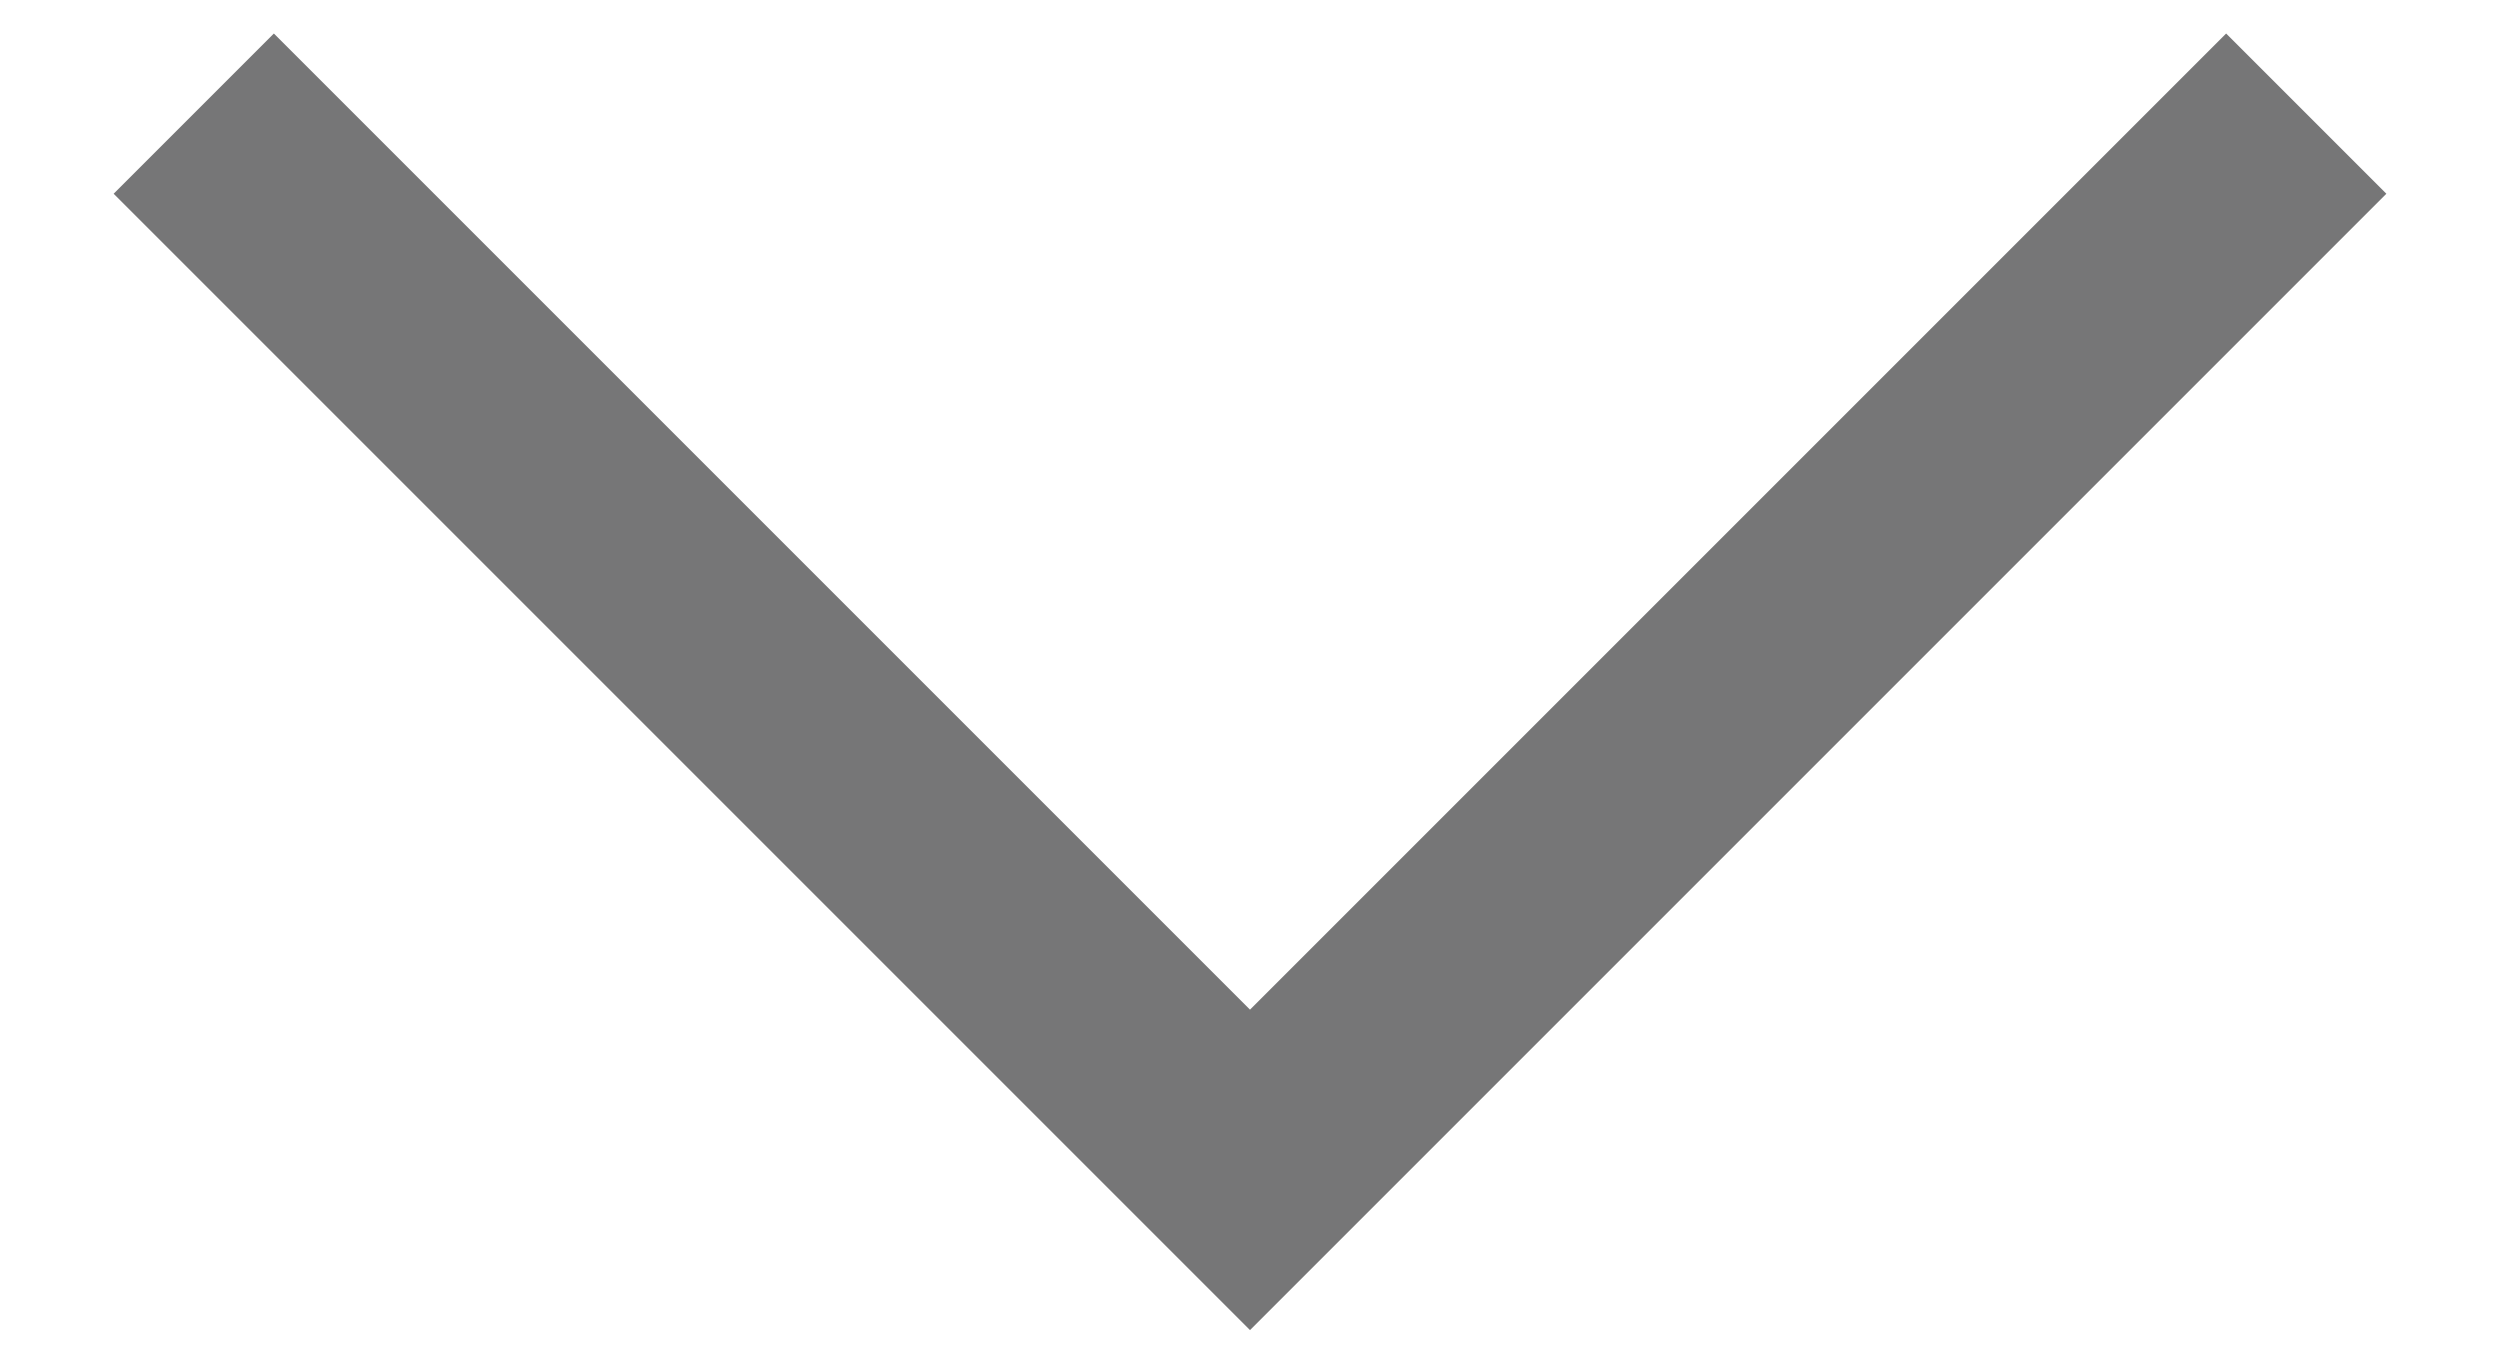 <?xml version="1.0" encoding="utf-8"?>
<!-- Generator: Adobe Illustrator 16.0.0, SVG Export Plug-In . SVG Version: 6.00 Build 0)  -->
<!DOCTYPE svg PUBLIC "-//W3C//DTD SVG 1.1//EN" "http://www.w3.org/Graphics/SVG/1.1/DTD/svg11.dtd">
<svg version="1.1" id="Layer_1" xmlns="http://www.w3.org/2000/svg" xmlns:xlink="http://www.w3.org/1999/xlink" x="0px" y="0px"
	 width="22px" height="12px" viewBox="0 0 22 12" enable-background="new 0 0 22 12" xml:space="preserve">
<polygon fill="#767677" points="19.59,0.295 11,8.885 2.41,0.295 1,1.705 11,11.705 21,1.705 "/>
</svg>
